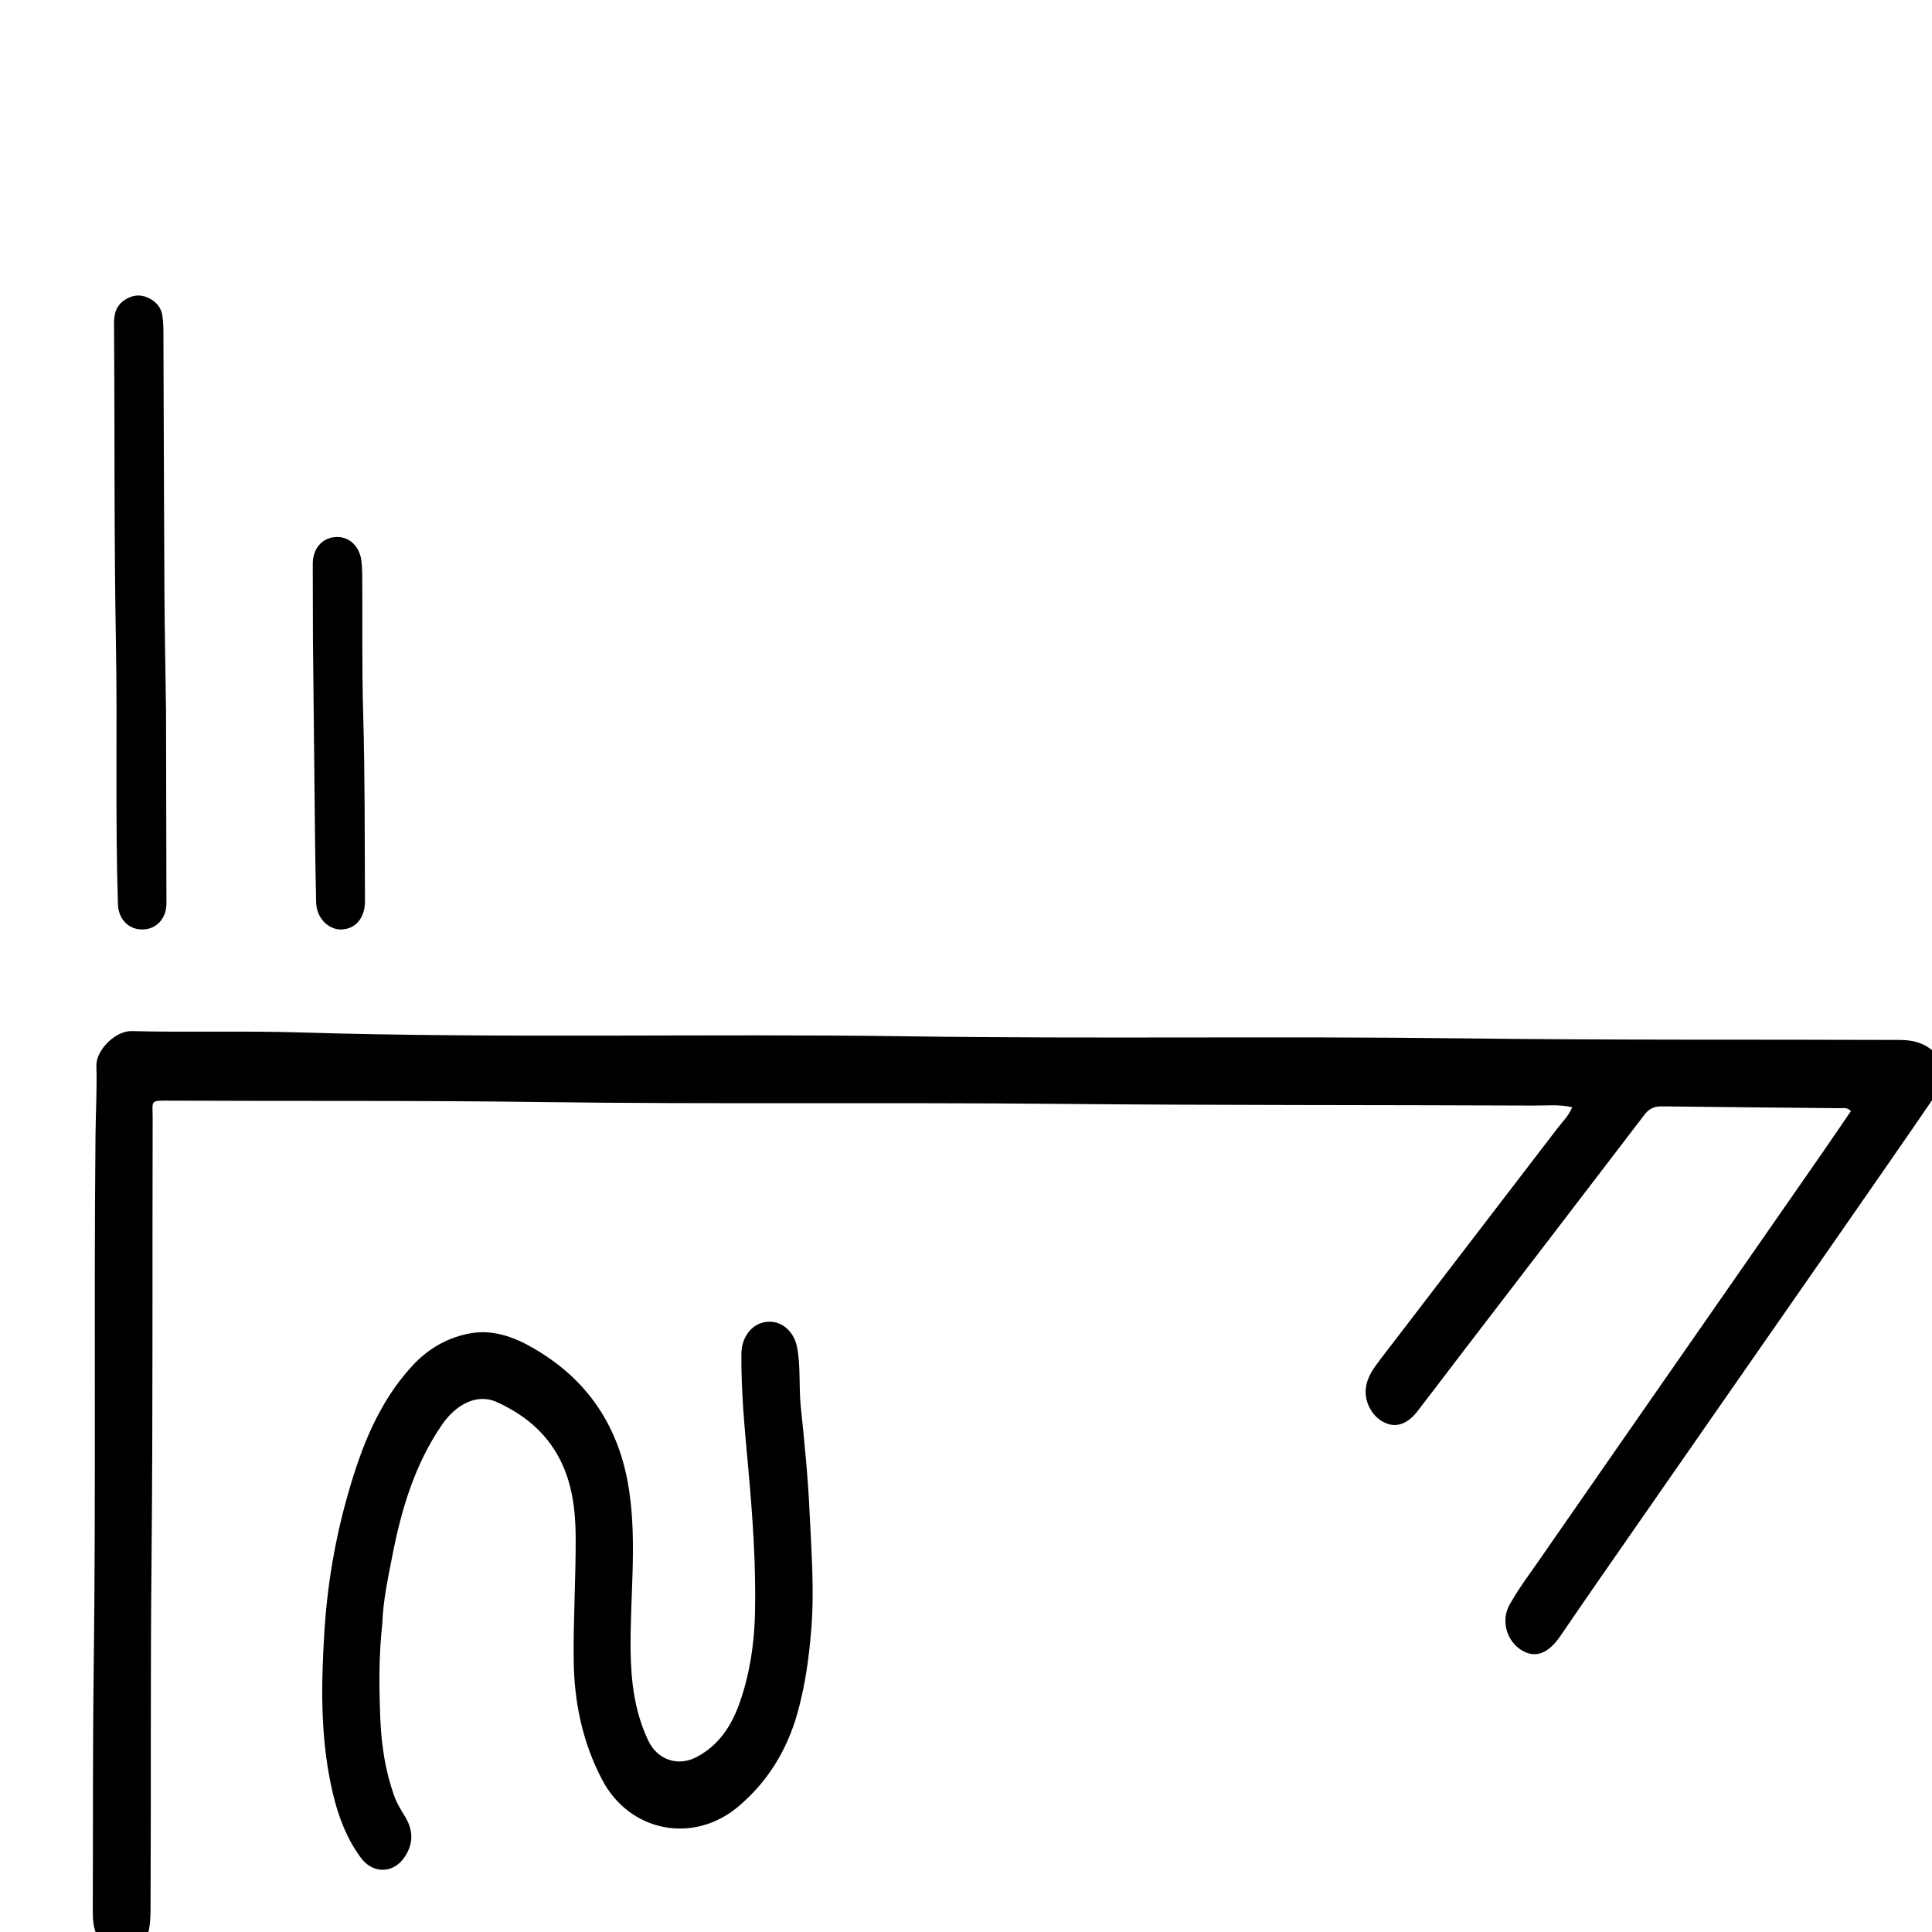 <?xml version="1.0" encoding="UTF-8"?>
<svg xmlns="http://www.w3.org/2000/svg" xmlns:xlink="http://www.w3.org/1999/xlink" width="75px" height="75px" viewBox="0 0 75 75" version="1.1">
<g id="surface1">
<path style=" stroke:none;fill-rule:nonzero;fill:rgb(0%,0%,0%);fill-opacity:1;" d="M 75.074 42.605 C 73.844 44.406 72.609 46.172 71.383 47.941 C 68.281 52.395 65.184 56.852 62.086 61.309 C 61.578 62.043 61.07 62.781 60.566 63.52 C 60.105 64.191 59.609 64.379 59.09 64.074 C 58.5 63.73 58.246 62.926 58.602 62.293 C 58.922 61.723 59.312 61.191 59.688 60.656 C 61.898 57.469 64.113 54.285 66.328 51.102 C 67.816 48.961 69.309 46.82 70.793 44.68 C 71.152 44.164 71.5 43.645 71.852 43.133 C 71.715 42.98 71.57 43.023 71.438 43.02 C 69.133 42.996 66.828 42.98 64.523 42.949 C 64.215 42.945 64.016 43.035 63.828 43.285 C 61.406 46.457 58.977 49.625 56.547 52.793 C 56.043 53.453 55.543 54.117 55.035 54.773 C 54.652 55.266 54.234 55.426 53.805 55.25 C 53.301 55.047 52.961 54.461 53.02 53.91 C 53.066 53.461 53.32 53.117 53.582 52.773 C 55.871 49.785 58.164 46.797 60.453 43.809 C 60.648 43.551 60.891 43.328 61.031 42.984 C 60.523 42.863 60.031 42.922 59.551 42.918 C 53.391 42.891 47.23 42.91 41.07 42.852 C 34.367 42.789 27.668 42.871 20.965 42.781 C 16.164 42.715 11.367 42.75 6.566 42.727 C 5.809 42.723 5.926 42.715 5.926 43.387 C 5.91 49.094 5.938 54.801 5.883 60.508 C 5.836 65.059 5.867 69.605 5.844 74.152 C 5.84 74.441 5.832 74.73 5.75 75.043 C 5.09 75.074 4.434 75.074 3.738 75.074 C 3.598 74.746 3.602 74.406 3.602 74.066 C 3.613 70.992 3.598 67.918 3.637 64.844 C 3.727 57.926 3.641 51.008 3.707 44.094 C 3.715 43.188 3.77 42.281 3.742 41.375 C 3.727 40.762 4.484 40.012 5.109 40.027 C 7.273 40.082 9.445 40.012 11.609 40.078 C 19.504 40.32 27.402 40.117 35.301 40.23 C 42.457 40.332 49.613 40.219 56.77 40.309 C 62.438 40.383 68.109 40.348 73.777 40.371 C 74.25 40.375 74.676 40.477 75.055 40.812 C 75.074 41.406 75.074 41.988 75.074 42.605 Z M 75.074 42.605 "/>
<path style=" stroke:none;fill-rule:nonzero;fill:rgb(0%,0%,0%);fill-opacity:1;" d="M 6.445 27.598 C 6.453 30.113 6.457 32.594 6.461 35.078 C 6.461 35.664 6.062 36.086 5.516 36.082 C 4.984 36.082 4.594 35.672 4.578 35.102 C 4.469 31.715 4.562 28.328 4.5 24.941 C 4.426 20.809 4.457 16.68 4.426 12.551 C 4.422 12.137 4.539 11.809 4.91 11.602 C 5.238 11.414 5.559 11.434 5.875 11.625 C 6.102 11.766 6.254 11.965 6.297 12.223 C 6.332 12.434 6.344 12.648 6.344 12.863 C 6.359 16.25 6.363 19.637 6.383 23.027 C 6.391 24.535 6.426 26.047 6.445 27.598 Z M 6.445 27.598 "/>
<path style=" stroke:none;fill-rule:nonzero;fill:rgb(0%,0%,0%);fill-opacity:1;" d="M 12.148 24.797 C 12.145 23.805 12.145 22.848 12.141 21.887 C 12.141 21.305 12.492 20.887 13.02 20.848 C 13.535 20.809 13.953 21.188 14.027 21.758 C 14.051 21.945 14.062 22.137 14.062 22.324 C 14.074 24.113 14.047 25.902 14.098 27.691 C 14.168 30.121 14.156 32.551 14.168 34.98 C 14.172 35.633 13.801 36.074 13.238 36.082 C 12.785 36.09 12.289 35.676 12.273 35.035 C 12.25 34.129 12.238 33.223 12.227 32.316 C 12.199 29.824 12.176 27.328 12.148 24.797 Z M 12.148 24.797 "/>
<path style=" stroke:none;fill-rule:nonzero;fill:rgb(0%,0%,0%);fill-opacity:1;" d="M 14.84 63.043 C 14.699 64.309 14.715 65.539 14.766 66.77 C 14.809 67.77 14.961 68.746 15.293 69.691 C 15.402 70.008 15.578 70.277 15.746 70.559 C 16.051 71.078 16.043 71.59 15.707 72.09 C 15.27 72.742 14.469 72.75 14.004 72.113 C 13.371 71.25 13.047 70.262 12.836 69.23 C 12.434 67.277 12.469 65.305 12.594 63.328 C 12.707 61.516 13.012 59.73 13.512 57.984 C 14.027 56.18 14.699 54.445 15.992 53.035 C 16.578 52.395 17.293 51.961 18.145 51.781 C 19.094 51.578 19.938 51.887 20.734 52.352 C 21.797 52.973 22.691 53.777 23.344 54.824 C 23.938 55.777 24.277 56.828 24.434 57.938 C 24.727 59.984 24.453 62.039 24.48 64.09 C 24.496 65.301 24.641 66.469 25.168 67.574 C 25.516 68.309 26.305 68.586 27.02 68.219 C 27.906 67.762 28.406 66.984 28.719 66.086 C 29.105 64.977 29.281 63.82 29.309 62.641 C 29.352 60.738 29.215 58.844 29.043 56.949 C 28.91 55.484 28.766 54.016 28.781 52.543 C 28.793 51.824 29.27 51.301 29.887 51.309 C 30.402 51.312 30.836 51.727 30.945 52.312 C 31.086 53.074 31.008 53.844 31.086 54.609 C 31.23 55.984 31.367 57.363 31.43 58.746 C 31.5 60.254 31.617 61.762 31.492 63.273 C 31.402 64.383 31.25 65.473 30.945 66.543 C 30.539 67.957 29.805 69.16 28.672 70.121 C 26.918 71.609 24.426 71.117 23.367 69.074 C 22.605 67.613 22.285 66.059 22.27 64.418 C 22.254 62.832 22.355 61.246 22.348 59.66 C 22.34 58.609 22.215 57.57 21.719 56.621 C 21.176 55.578 20.309 54.887 19.262 54.418 C 18.539 54.098 17.719 54.488 17.152 55.316 C 16.098 56.855 15.578 58.602 15.23 60.398 C 15.062 61.262 14.871 62.125 14.84 63.043 Z M 14.84 63.043 "/>
</g>
</svg>
